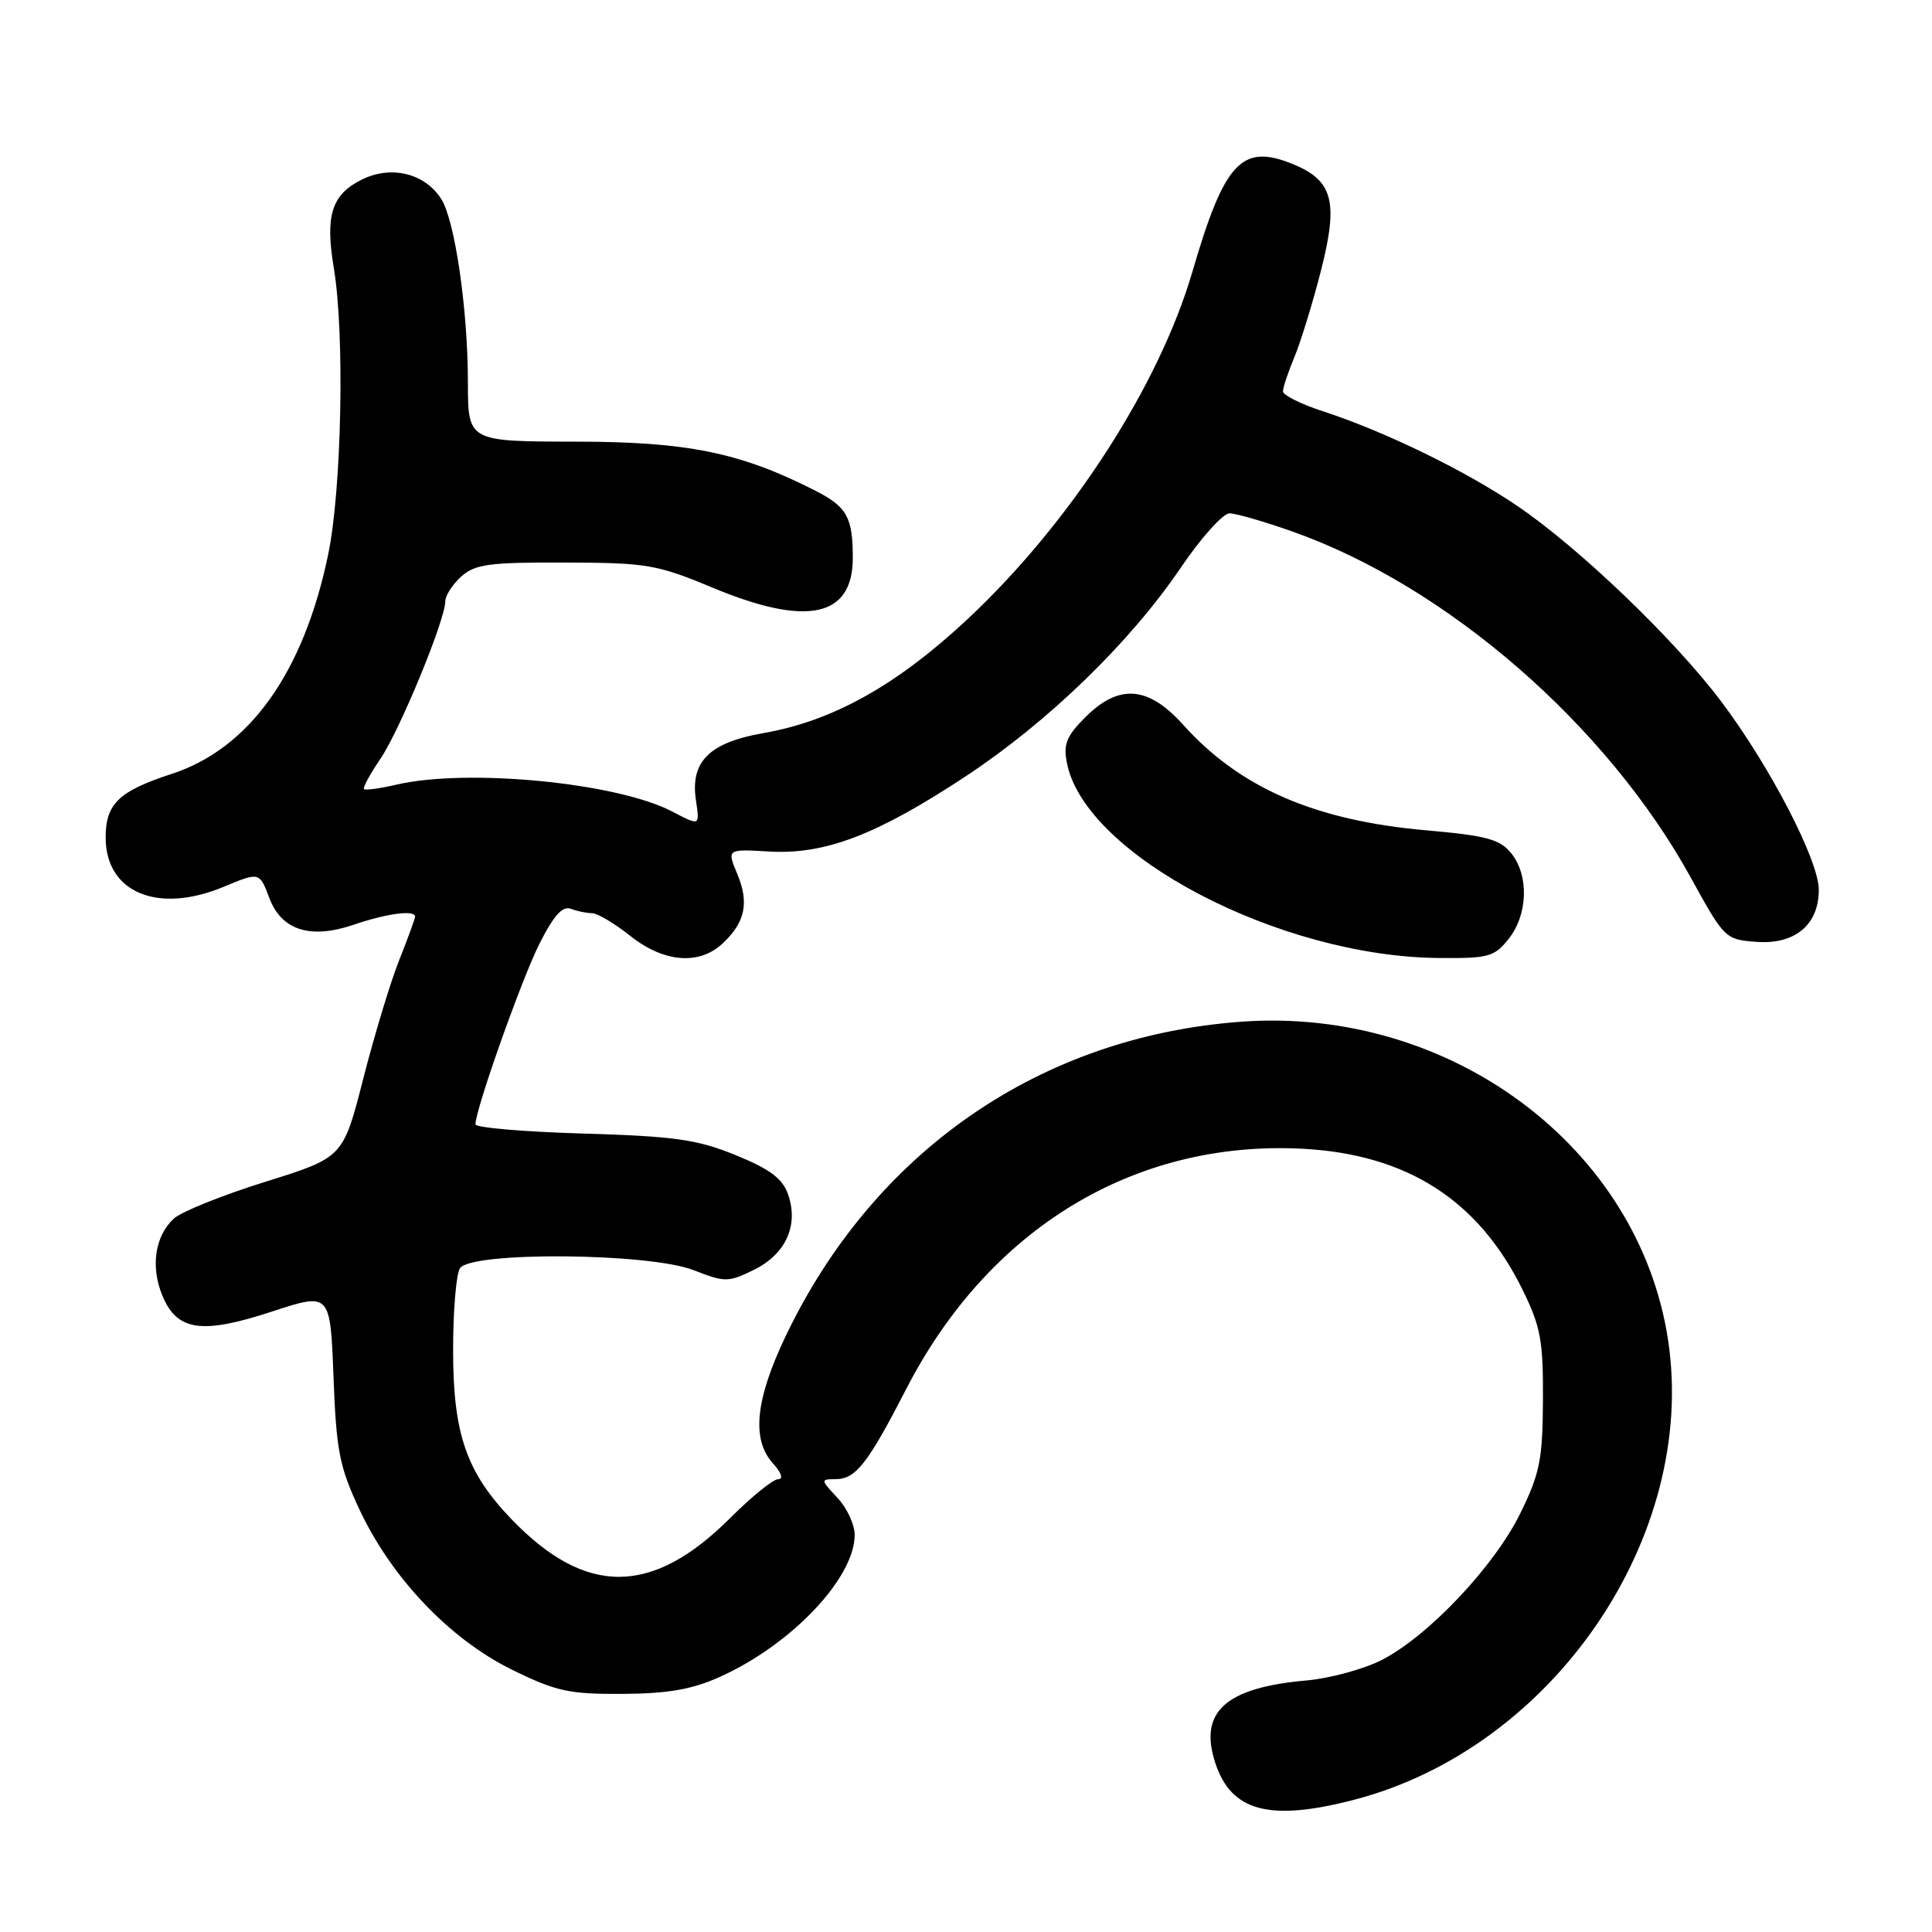 <?xml version="1.0" encoding="UTF-8" standalone="no"?>
<!DOCTYPE svg PUBLIC "-//W3C//DTD SVG 1.1//EN" "http://www.w3.org/Graphics/SVG/1.1/DTD/svg11.dtd" >
<svg xmlns="http://www.w3.org/2000/svg" xmlns:xlink="http://www.w3.org/1999/xlink" version="1.1" viewBox="0 0 256 256">
 <g >
 <path fill="currentColor"
d=" M 179.46 238.47 C 205.84 231.60 224.96 203.58 221.03 177.57 C 217.17 152.02 192.19 133.38 164.50 135.38 C 137.90 137.31 115.86 152.50 104.13 176.99 C 100.08 185.46 99.55 190.74 102.43 193.92 C 103.55 195.16 103.83 196.00 103.11 196.00 C 102.45 196.00 99.60 198.30 96.78 201.12 C 86.43 211.48 77.64 211.54 67.80 201.33 C 61.82 195.12 60.04 190.02 60.04 179.00 C 60.03 173.78 60.44 168.85 60.94 168.06 C 62.36 165.81 86.01 166.00 91.90 168.30 C 96.08 169.93 96.49 169.93 99.90 168.26 C 104.12 166.19 105.86 162.35 104.42 158.25 C 103.69 156.16 102.01 154.91 97.48 153.06 C 92.36 150.98 89.44 150.56 77.25 150.20 C 69.41 149.97 63.00 149.42 63.00 148.98 C 63.00 146.99 69.16 129.62 71.51 124.99 C 73.37 121.30 74.55 120.00 75.64 120.42 C 76.48 120.74 77.74 121.00 78.44 121.00 C 79.15 121.00 81.42 122.35 83.50 124.00 C 87.95 127.54 92.62 127.93 95.73 125.03 C 98.74 122.23 99.29 119.64 97.70 115.82 C 96.31 112.50 96.31 112.50 101.91 112.83 C 109.31 113.26 116.14 110.65 127.88 102.92 C 138.86 95.68 149.70 85.18 156.44 75.25 C 159.14 71.26 162.06 68.01 162.93 68.02 C 163.79 68.03 167.51 69.11 171.20 70.41 C 191.70 77.64 212.89 96.04 224.03 116.27 C 228.48 124.37 228.62 124.50 232.72 124.80 C 237.84 125.18 241.00 122.55 241.00 117.90 C 241.00 114.01 234.54 101.55 228.07 92.95 C 221.85 84.69 209.25 72.60 201.04 67.03 C 194.16 62.36 183.48 57.16 175.25 54.48 C 172.36 53.54 170.00 52.36 170.00 51.85 C 170.00 51.35 170.69 49.29 171.53 47.28 C 172.36 45.28 173.94 40.14 175.03 35.88 C 177.39 26.62 176.64 23.87 171.13 21.67 C 164.52 19.03 162.21 21.55 158.00 36.00 C 153.59 51.11 141.86 69.25 128.28 81.97 C 118.88 90.77 110.40 95.52 101.20 97.13 C 94.00 98.39 91.46 100.89 92.21 106.00 C 92.72 109.49 92.78 109.46 88.99 107.49 C 81.66 103.70 61.91 101.79 52.53 103.97 C 50.34 104.48 48.41 104.74 48.23 104.56 C 48.05 104.38 49.03 102.57 50.41 100.54 C 52.98 96.75 59.00 82.14 59.00 79.69 C 59.00 78.93 59.95 77.45 61.11 76.40 C 62.94 74.76 64.79 74.50 74.86 74.54 C 85.74 74.57 87.03 74.79 94.50 77.90 C 106.94 83.08 113.00 81.78 113.00 73.93 C 113.00 68.55 112.23 67.16 108.06 65.03 C 98.14 59.97 91.13 58.53 76.25 58.52 C 62.01 58.50 62.01 58.50 62.00 50.69 C 62.00 41.05 60.28 29.21 58.47 26.37 C 56.27 22.93 51.79 21.86 47.87 23.83 C 43.94 25.81 43.07 28.58 44.23 35.50 C 45.69 44.21 45.28 64.86 43.48 73.50 C 40.23 89.13 33.04 99.20 22.74 102.55 C 15.74 104.83 14.00 106.51 14.00 110.97 C 14.00 118.27 20.91 121.15 29.65 117.50 C 34.38 115.53 34.38 115.53 35.69 118.99 C 37.30 123.27 41.13 124.48 46.84 122.54 C 51.26 121.03 55.00 120.54 55.00 121.46 C 55.00 121.72 54.05 124.31 52.90 127.21 C 51.74 130.12 49.60 137.20 48.13 142.94 C 45.47 153.37 45.47 153.37 35.17 156.59 C 29.51 158.35 24.05 160.55 23.05 161.46 C 20.53 163.74 19.92 167.87 21.53 171.71 C 23.47 176.37 26.74 176.84 36.06 173.78 C 43.76 171.26 43.76 171.26 44.19 182.42 C 44.56 192.24 44.97 194.35 47.64 200.04 C 51.88 209.08 59.59 217.18 67.81 221.23 C 73.69 224.12 75.39 224.49 82.48 224.45 C 88.54 224.41 91.70 223.86 95.42 222.18 C 104.89 217.91 113.25 209.09 113.25 203.38 C 113.25 202.01 112.22 199.79 110.95 198.45 C 108.73 196.08 108.72 196.00 110.67 196.00 C 113.39 196.00 114.95 194.01 120.09 184.03 C 131.03 162.78 150.30 151.09 172.50 152.21 C 186.40 152.92 195.90 158.99 201.75 170.91 C 204.15 175.78 204.49 177.65 204.45 185.50 C 204.41 193.38 204.04 195.25 201.46 200.50 C 198.02 207.53 189.24 216.82 183.08 219.96 C 180.69 221.18 176.21 222.39 173.12 222.67 C 162.37 223.61 158.80 226.84 161.04 233.62 C 163.16 240.05 168.25 241.39 179.46 238.47 Z  M 199.93 124.37 C 202.47 121.14 202.61 115.97 200.23 113.04 C 198.75 111.21 196.94 110.72 188.98 110.02 C 174.25 108.73 164.28 104.40 156.77 96.03 C 152.14 90.88 148.26 90.58 143.81 95.04 C 141.30 97.55 140.87 98.62 141.38 101.14 C 143.81 113.31 169.55 126.78 190.68 126.94 C 197.27 127.00 198.02 126.79 199.93 124.37 Z "/>
</g>
</svg>